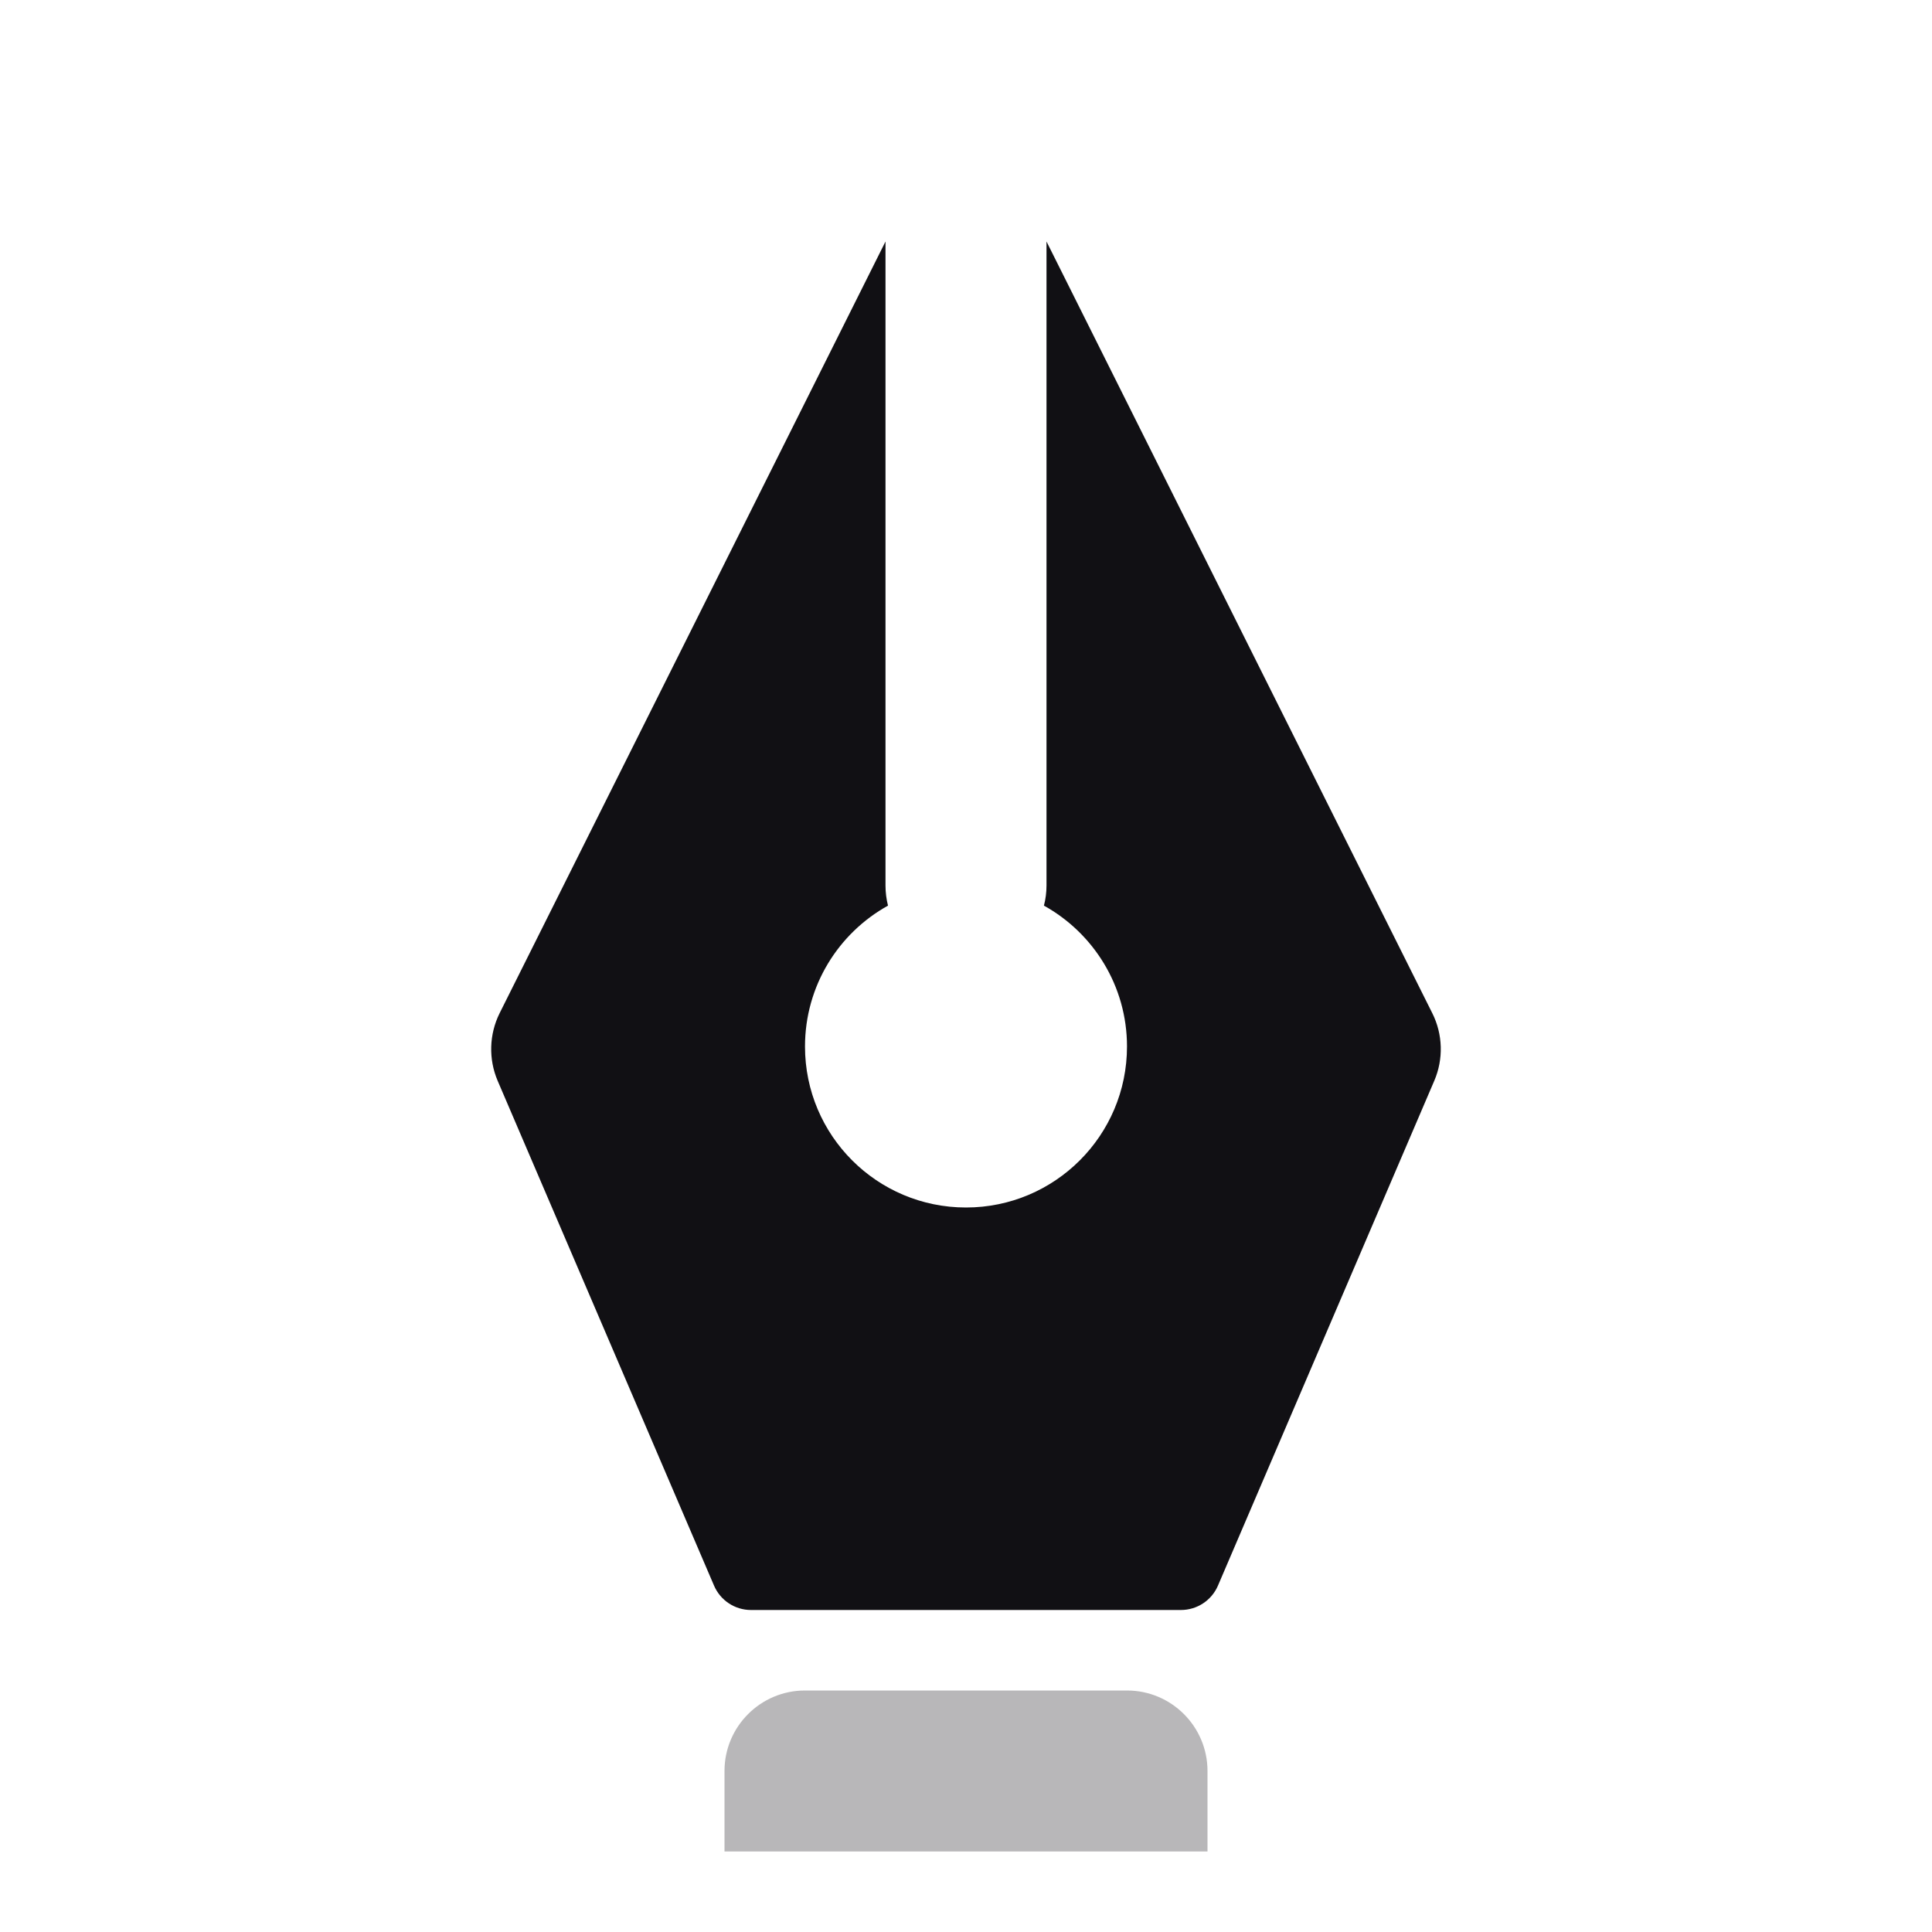 <svg width="24" height="24" viewBox="0 0 24 24" fill="none" xmlns="http://www.w3.org/2000/svg">
<g id="Property 2=Pen-tool-vector">
<path id="Combined Shape" fill-rule="evenodd" clip-rule="evenodd" d="M6.207 12.585C6.076 12.848 6.067 13.156 6.182 13.426L8.87 19.697C8.949 19.881 9.129 20 9.329 20H14.67C14.87 20 15.051 19.881 15.13 19.697L17.817 13.426C17.933 13.156 17.924 12.848 17.792 12.585L13 3V11C13 11.086 12.989 11.17 12.968 11.25C13.583 11.591 14 12.247 14 13C14 14.105 13.104 15 12 15C10.895 15 10 14.105 10 13C10 12.247 10.416 11.591 11.031 11.25C11.011 11.17 11 11.086 11 11V3L6.207 12.585Z" fill="#111014"/>
<path id="Rectangle 2" opacity="0.3" d="M9 22C9 21.448 9.448 21 10 21H14C14.552 21 15 21.448 15 22V23H9V22Z" fill="#111014"/>
</g>
</svg>
